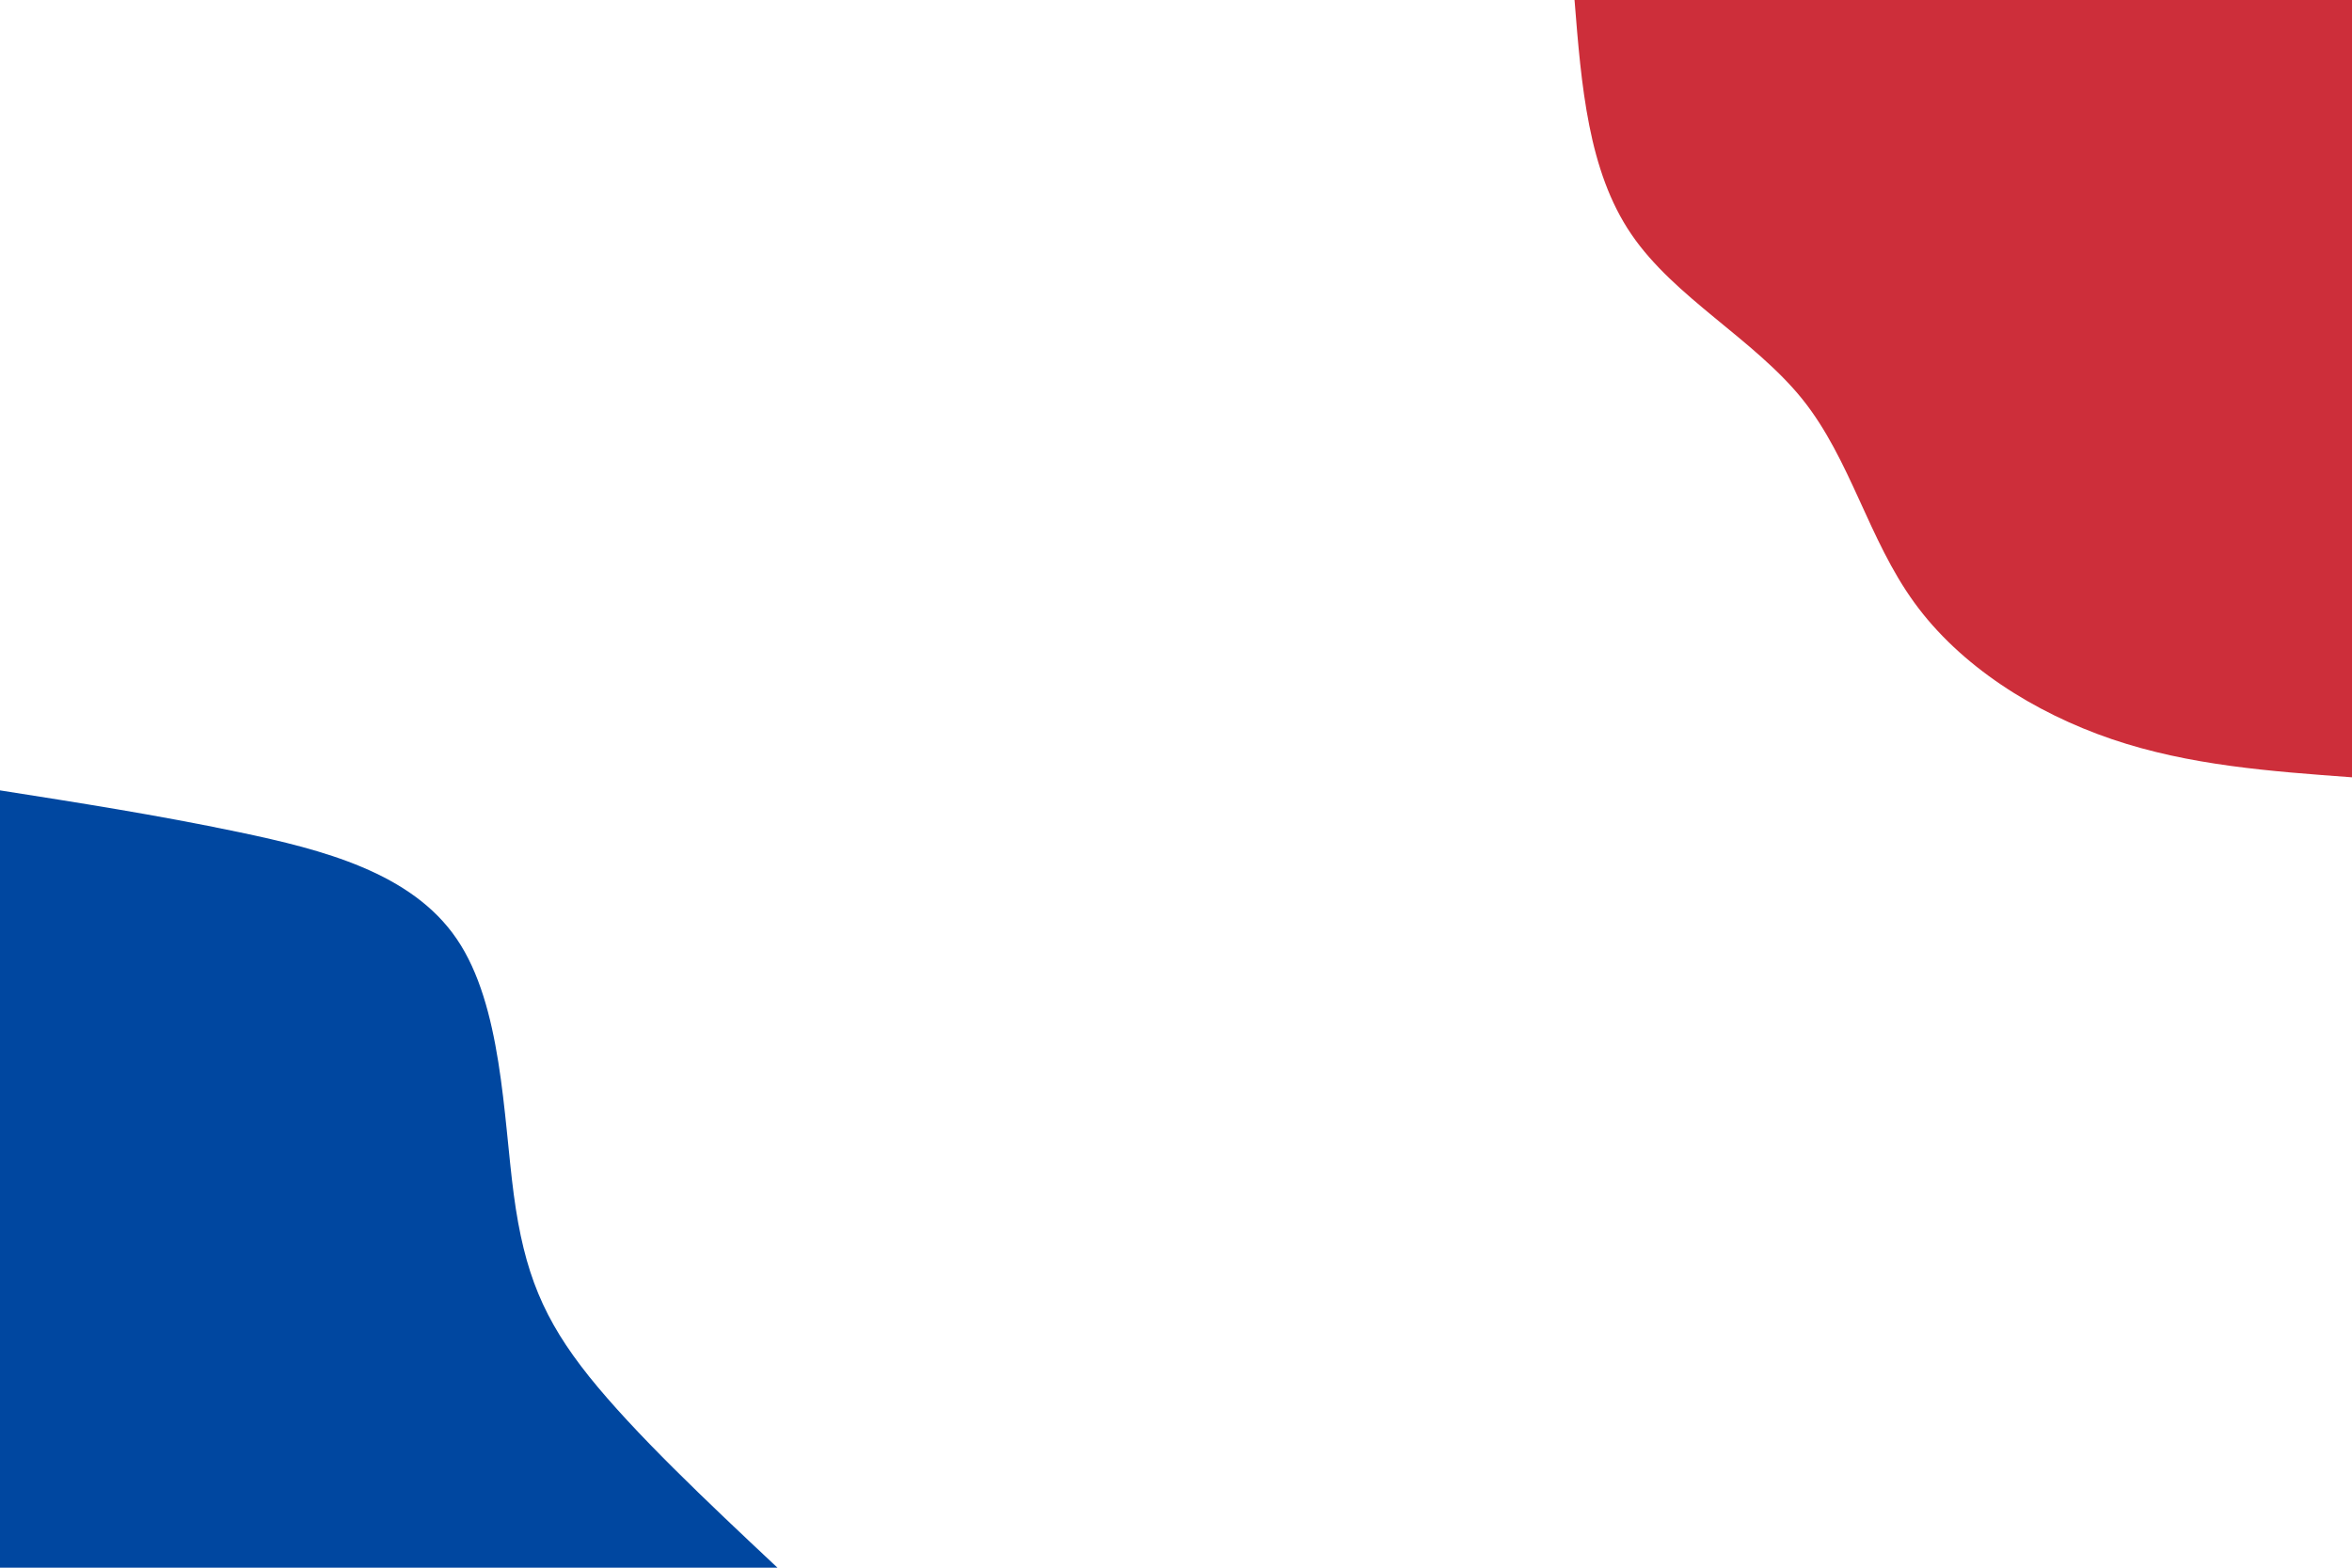 <svg id="visual" viewBox="0 0 900 600" width="900" height="600" xmlns="http://www.w3.org/2000/svg" xmlns:xlink="http://www.w3.org/1999/xlink" version="1.1"><rect x="0" y="0" width="900" height="600" fill="#fff"></rect><defs><linearGradient id="grad1_0" x1="33.3%" y1="0%" x2="100%" y2="100%"><stop offset="20%" stop-color="#ffffff" stop-opacity="1"></stop><stop offset="80%" stop-color="#ffffff" stop-opacity="1"></stop></linearGradient></defs><defs><linearGradient id="grad2_0" x1="0%" y1="0%" x2="66.7%" y2="100%"><stop offset="20%" stop-color="#ffffff" stop-opacity="1"></stop><stop offset="80%" stop-color="#ffffff" stop-opacity="1"></stop></linearGradient></defs><g transform="translate(900, 0)"><path d="M0 297.5C-31.1 295.2 -62.2 293 -91.9 282.9C-121.6 272.8 -150 254.8 -167.5 230.6C-185.1 206.4 -191.8 175.9 -210.3 152.8C-228.9 129.7 -259.3 113.9 -275.8 89.6C-292.3 65.4 -294.9 32.7 -297.5 0L0 0Z" fill="#CD2E3A"></path></g><g transform="translate(0, 600)"><path d="M0 -297.5C29.8 -292.8 59.5 -288.2 91.5 -281.5C123.4 -274.8 157.5 -266.1 174.8 -240.6C192.1 -215.2 192.6 -172.9 196.6 -142.8C200.6 -112.8 208 -95 225.4 -73.2C242.8 -51.5 270.1 -25.7 297.5 0L0 0Z" fill="#0047a0"></path></g></svg>